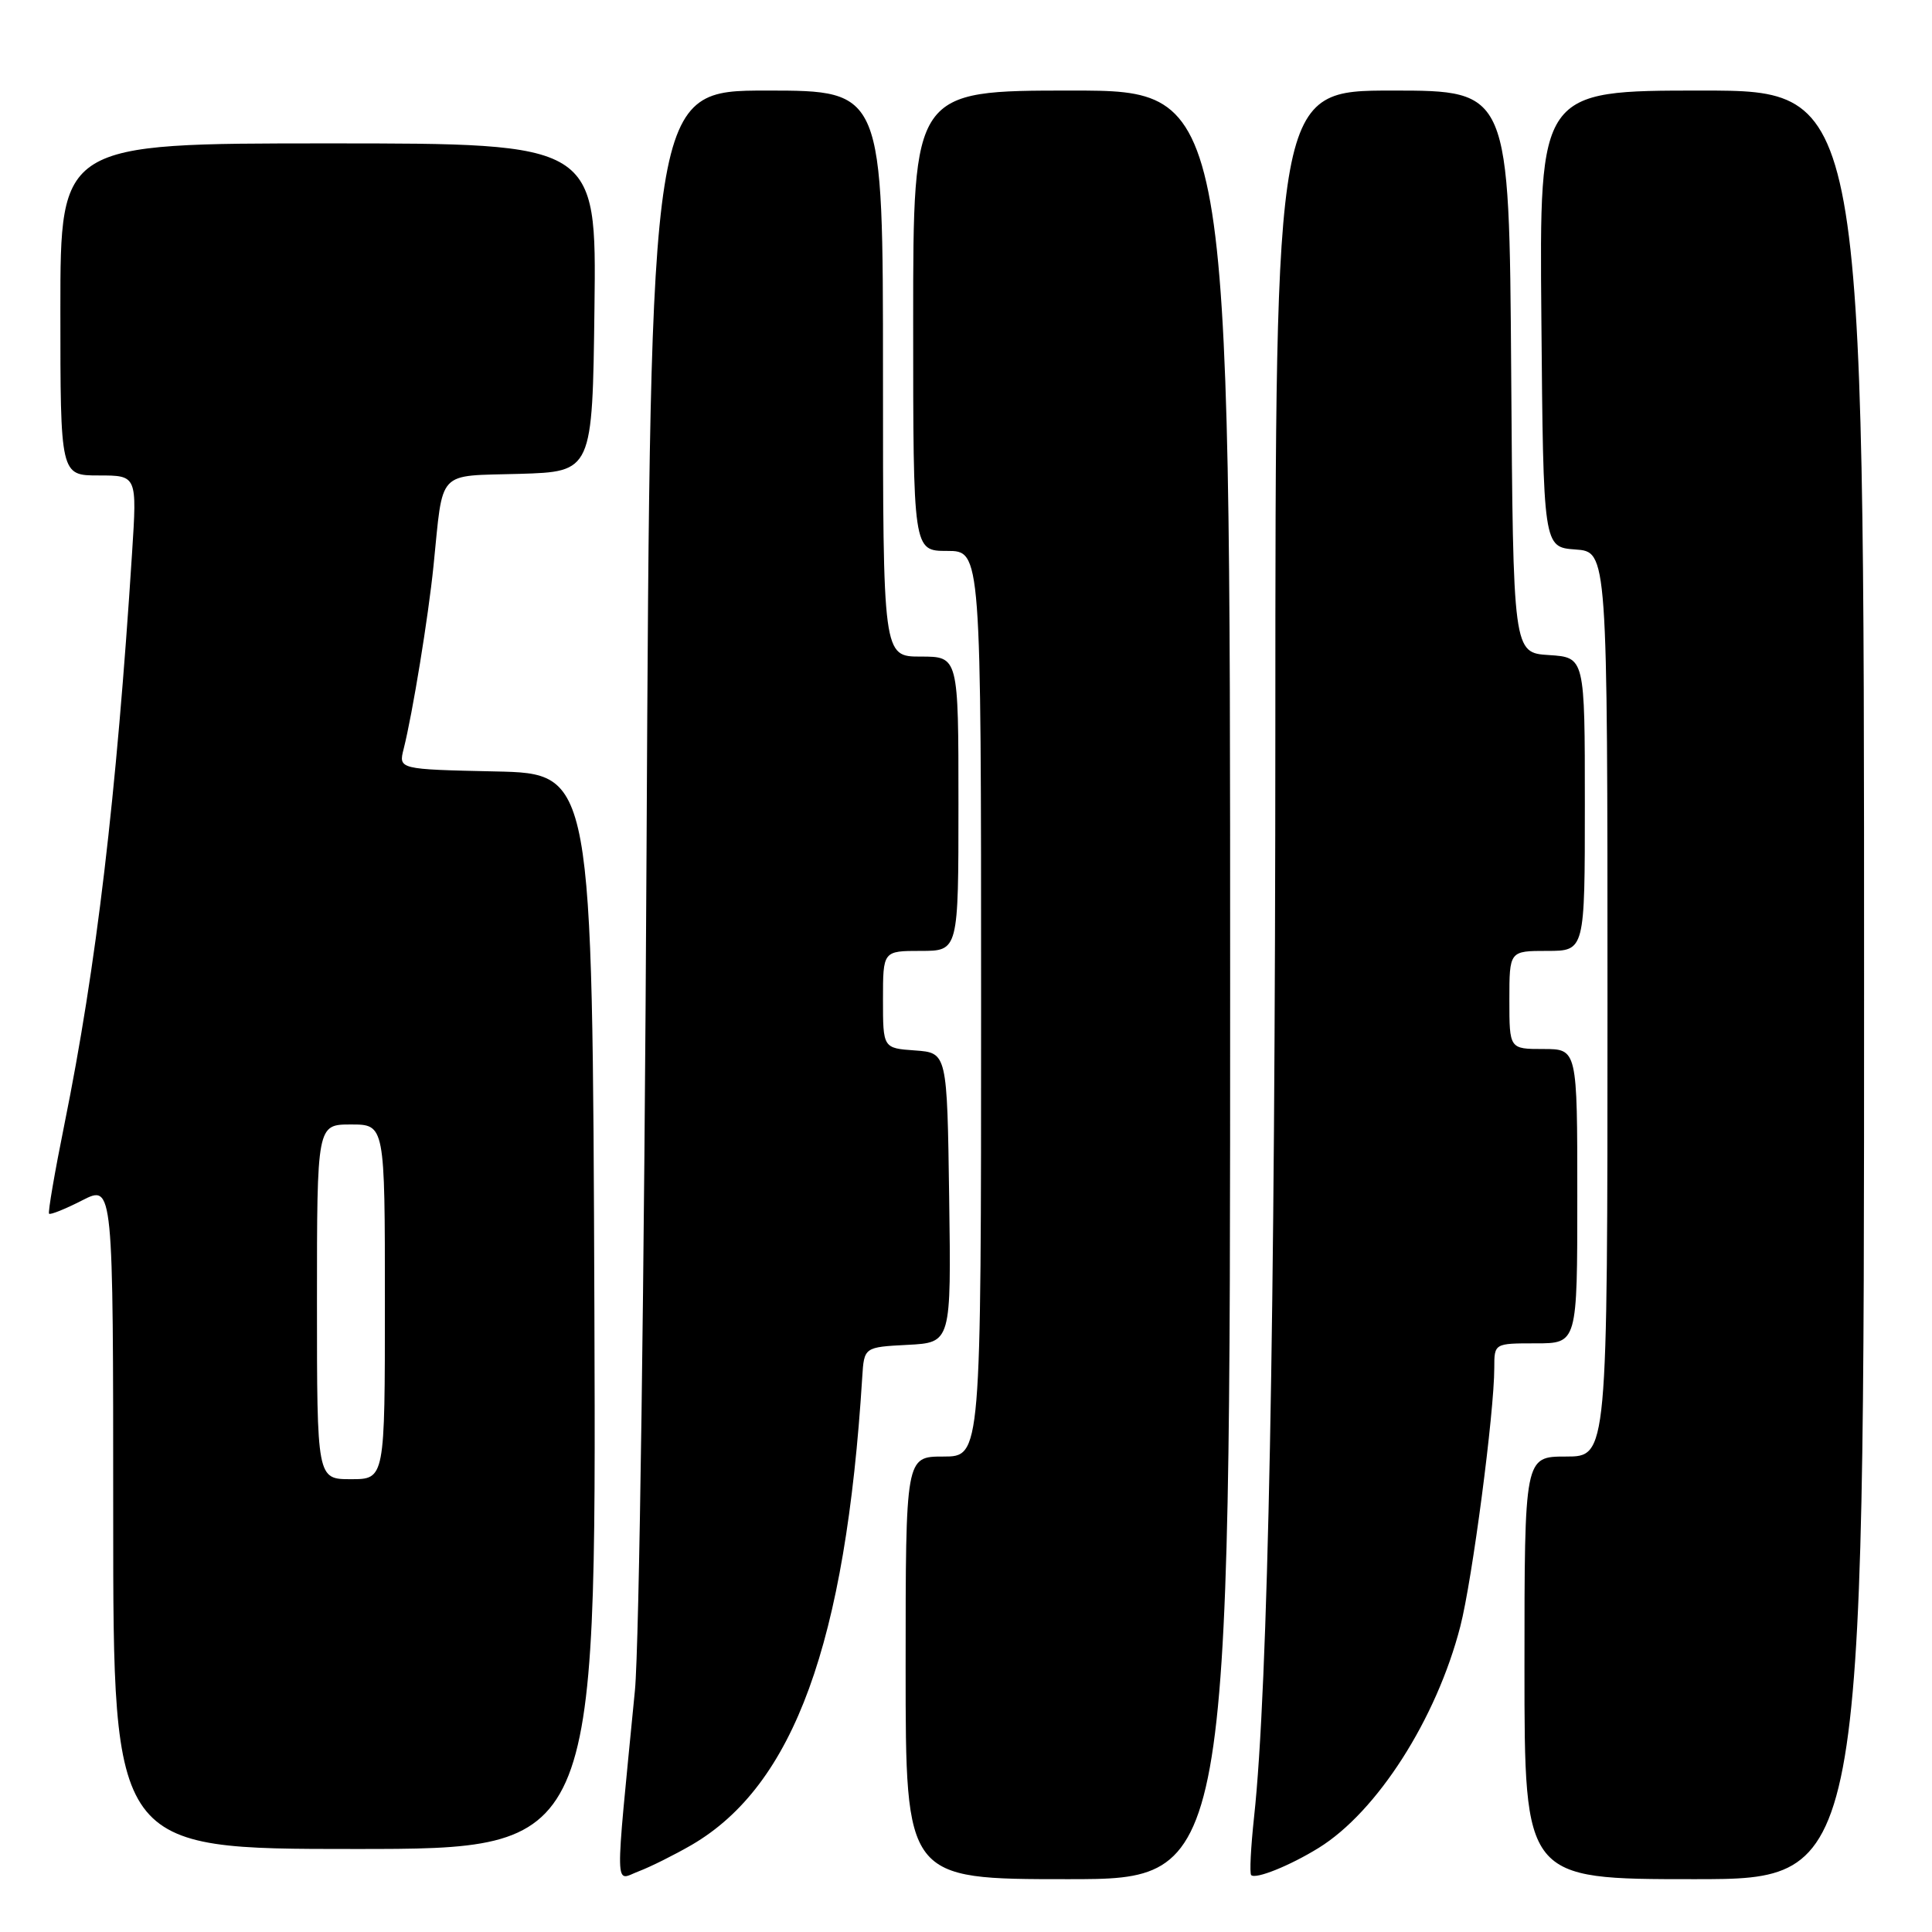 <?xml version="1.0" encoding="UTF-8" standalone="no"?>
<!DOCTYPE svg PUBLIC "-//W3C//DTD SVG 1.1//EN" "http://www.w3.org/Graphics/SVG/1.1/DTD/svg11.dtd" >
<svg xmlns="http://www.w3.org/2000/svg" xmlns:xlink="http://www.w3.org/1999/xlink" version="1.1" viewBox="0 0 256 256">
 <g >
 <path fill="currentColor"
d=" M 91.67 244.45 C 105.19 236.55 112.05 217.74 114.25 182.50 C 114.50 178.50 114.50 178.50 120.27 178.20 C 126.04 177.90 126.04 177.90 125.77 158.70 C 125.50 139.50 125.50 139.50 121.25 139.19 C 117.00 138.89 117.00 138.89 117.00 132.44 C 117.00 126.00 117.00 126.00 122.00 126.00 C 127.00 126.00 127.00 126.00 127.00 106.50 C 127.00 87.00 127.00 87.00 122.00 87.00 C 117.00 87.00 117.00 87.00 117.00 49.50 C 117.00 12.00 117.00 12.00 101.60 12.00 C 86.19 12.00 86.19 12.00 85.67 112.75 C 85.38 169.29 84.70 218.11 84.13 224.00 C 81.45 251.52 81.40 249.18 84.63 247.96 C 86.21 247.36 89.37 245.78 91.67 244.45 Z  M 163.00 130.50 C 163.00 12.00 163.00 12.00 142.00 12.00 C 121.00 12.00 121.00 12.00 121.00 42.50 C 121.00 73.00 121.00 73.00 125.50 73.00 C 130.00 73.00 130.00 73.00 130.00 133.00 C 130.00 193.00 130.00 193.00 125.00 193.00 C 120.00 193.00 120.00 193.00 120.00 221.00 C 120.00 249.00 120.00 249.00 141.50 249.00 C 163.00 249.00 163.00 249.00 163.00 130.50 Z  M 174.71 244.87 C 182.47 240.08 190.34 227.77 193.50 215.50 C 195.08 209.38 198.00 187.15 198.00 181.26 C 198.00 178.00 198.00 178.00 203.50 178.00 C 209.00 178.00 209.00 178.00 209.00 158.50 C 209.00 139.00 209.00 139.00 204.50 139.00 C 200.00 139.00 200.00 139.00 200.00 132.50 C 200.00 126.00 200.00 126.00 205.00 126.00 C 210.00 126.00 210.00 126.00 210.00 106.55 C 210.00 87.11 210.00 87.11 205.25 86.80 C 200.50 86.50 200.50 86.50 200.24 49.25 C 199.98 12.00 199.98 12.00 184.49 12.00 C 169.00 12.00 169.00 12.00 168.99 96.25 C 168.98 175.11 168.03 223.73 166.17 240.77 C 165.74 244.77 165.56 248.23 165.79 248.46 C 166.38 249.04 170.90 247.22 174.71 244.87 Z  M 247.00 130.50 C 247.00 12.00 247.00 12.00 225.49 12.00 C 203.97 12.00 203.97 12.00 204.24 42.25 C 204.50 72.50 204.50 72.50 208.75 72.81 C 213.00 73.11 213.00 73.11 213.00 133.06 C 213.00 193.00 213.00 193.00 207.50 193.00 C 202.00 193.00 202.00 193.00 202.00 221.00 C 202.00 249.00 202.00 249.00 224.50 249.00 C 247.00 249.00 247.00 249.00 247.00 130.50 Z  M 78.76 173.75 C 78.50 102.50 78.50 102.50 65.65 102.22 C 52.80 101.94 52.80 101.94 53.49 99.22 C 54.67 94.54 56.75 81.78 57.44 75.00 C 58.76 62.04 57.76 63.11 68.82 62.79 C 78.50 62.50 78.50 62.50 78.77 40.75 C 79.04 19.00 79.04 19.00 43.52 19.00 C 8.00 19.00 8.00 19.00 8.00 41.00 C 8.00 63.00 8.00 63.00 13.08 63.00 C 18.16 63.00 18.16 63.00 17.50 73.25 C 15.42 105.70 12.77 128.06 8.53 149.00 C 7.25 155.32 6.34 160.64 6.50 160.82 C 6.67 161.00 8.65 160.20 10.90 159.05 C 15.00 156.96 15.00 156.96 15.00 200.98 C 15.00 245.00 15.00 245.00 47.01 245.00 C 79.01 245.00 79.01 245.00 78.76 173.75 Z  M 42.00 172.50 C 42.00 149.00 42.00 149.00 46.50 149.00 C 51.00 149.00 51.00 149.00 51.00 172.50 C 51.00 196.00 51.00 196.00 46.50 196.00 C 42.00 196.00 42.00 196.00 42.00 172.50 Z "/>
</g>
</svg>